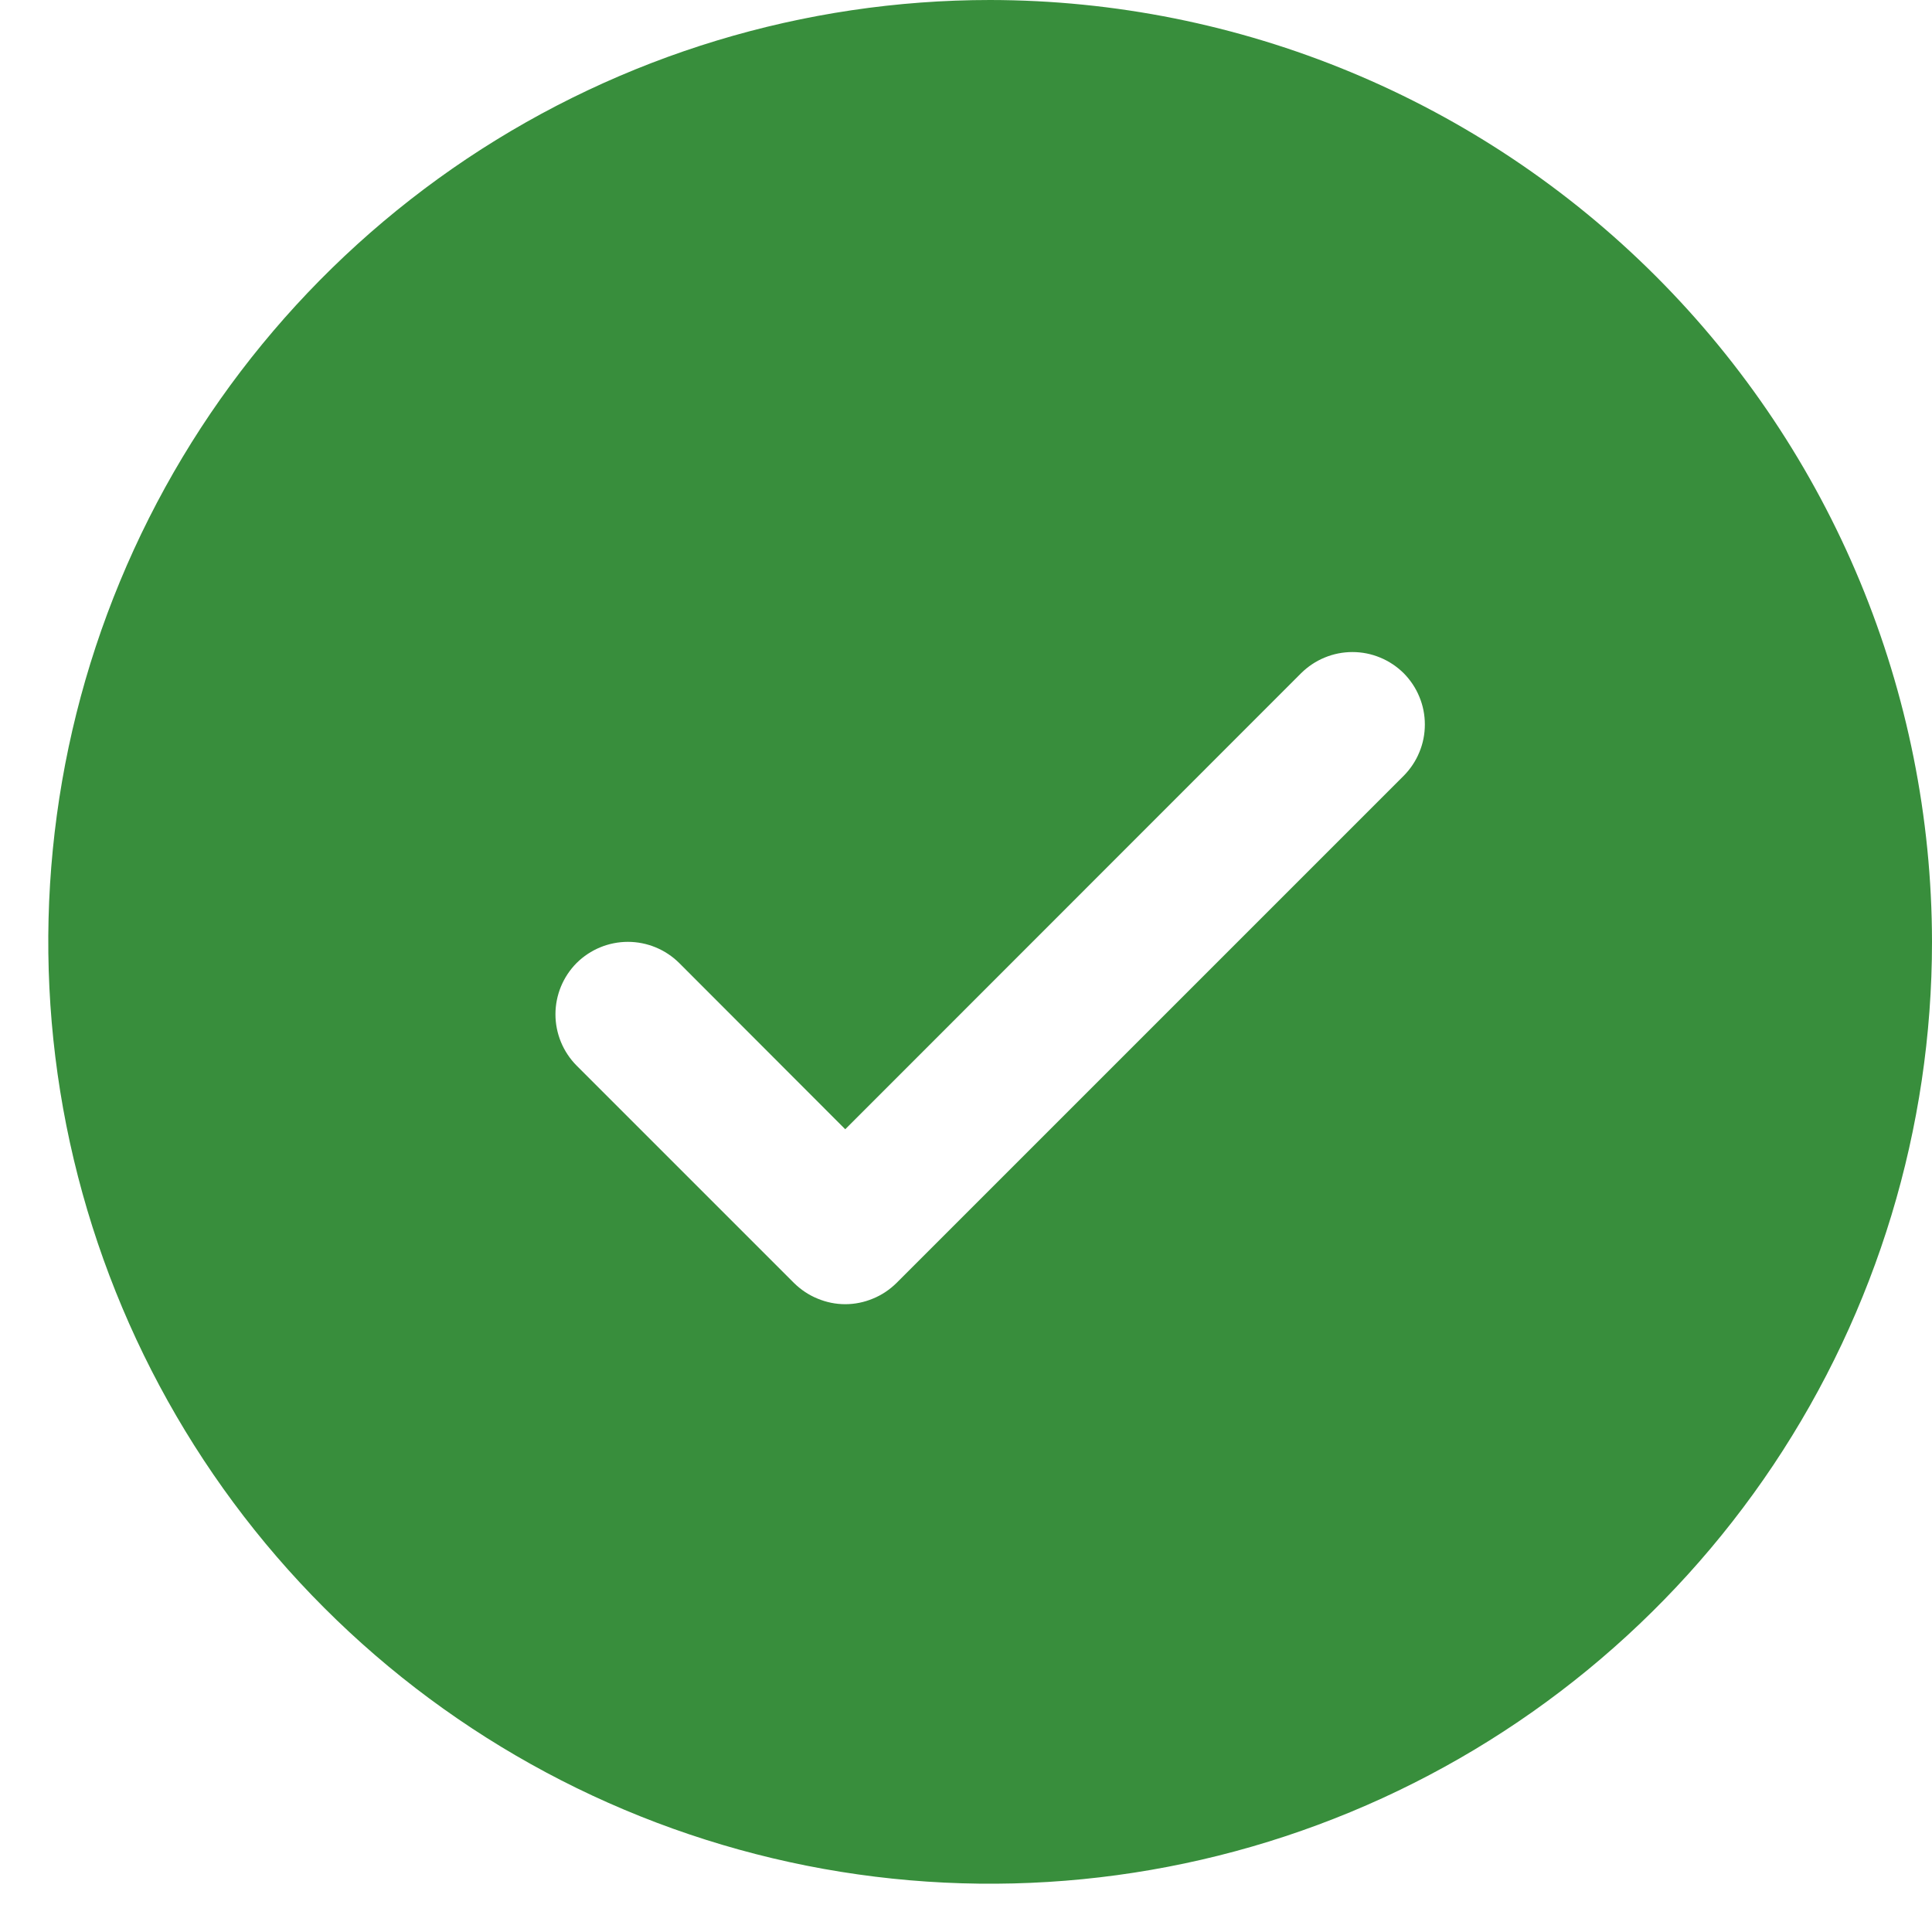 <svg width="20" height="20" viewBox="0 0 20 20" fill="none" xmlns="http://www.w3.org/2000/svg">
<path d="M10.25 0C8.322 0 6.437 0.572 4.833 1.643C3.23 2.715 1.98 4.237 1.242 6.019C0.504 7.8 0.311 9.761 0.687 11.652C1.064 13.543 1.992 15.281 3.356 16.644C4.719 18.008 6.457 18.936 8.348 19.313C10.239 19.689 12.2 19.496 13.981 18.758C15.763 18.02 17.285 16.77 18.357 15.167C19.428 13.563 20 11.678 20 9.75C19.997 7.165 18.969 4.687 17.141 2.859C15.313 1.031 12.835 0.003 10.25 0ZM14.531 8.031L9.281 13.281C9.211 13.35 9.128 13.406 9.037 13.443C8.946 13.481 8.849 13.501 8.75 13.501C8.651 13.501 8.554 13.481 8.463 13.443C8.372 13.406 8.289 13.35 8.219 13.281L5.969 11.031C5.829 10.89 5.75 10.699 5.75 10.5C5.75 10.301 5.829 10.11 5.969 9.969C6.11 9.829 6.301 9.75 6.5 9.75C6.699 9.75 6.89 9.829 7.031 9.969L8.75 11.69L13.469 6.969C13.539 6.9 13.622 6.844 13.713 6.807C13.804 6.769 13.902 6.75 14 6.75C14.099 6.75 14.196 6.769 14.287 6.807C14.378 6.844 14.461 6.9 14.531 6.969C14.6 7.039 14.656 7.122 14.693 7.213C14.731 7.304 14.75 7.401 14.75 7.5C14.75 7.599 14.731 7.696 14.693 7.787C14.656 7.878 14.6 7.961 14.531 8.031Z" fill="#388E3C"/>
</svg>
